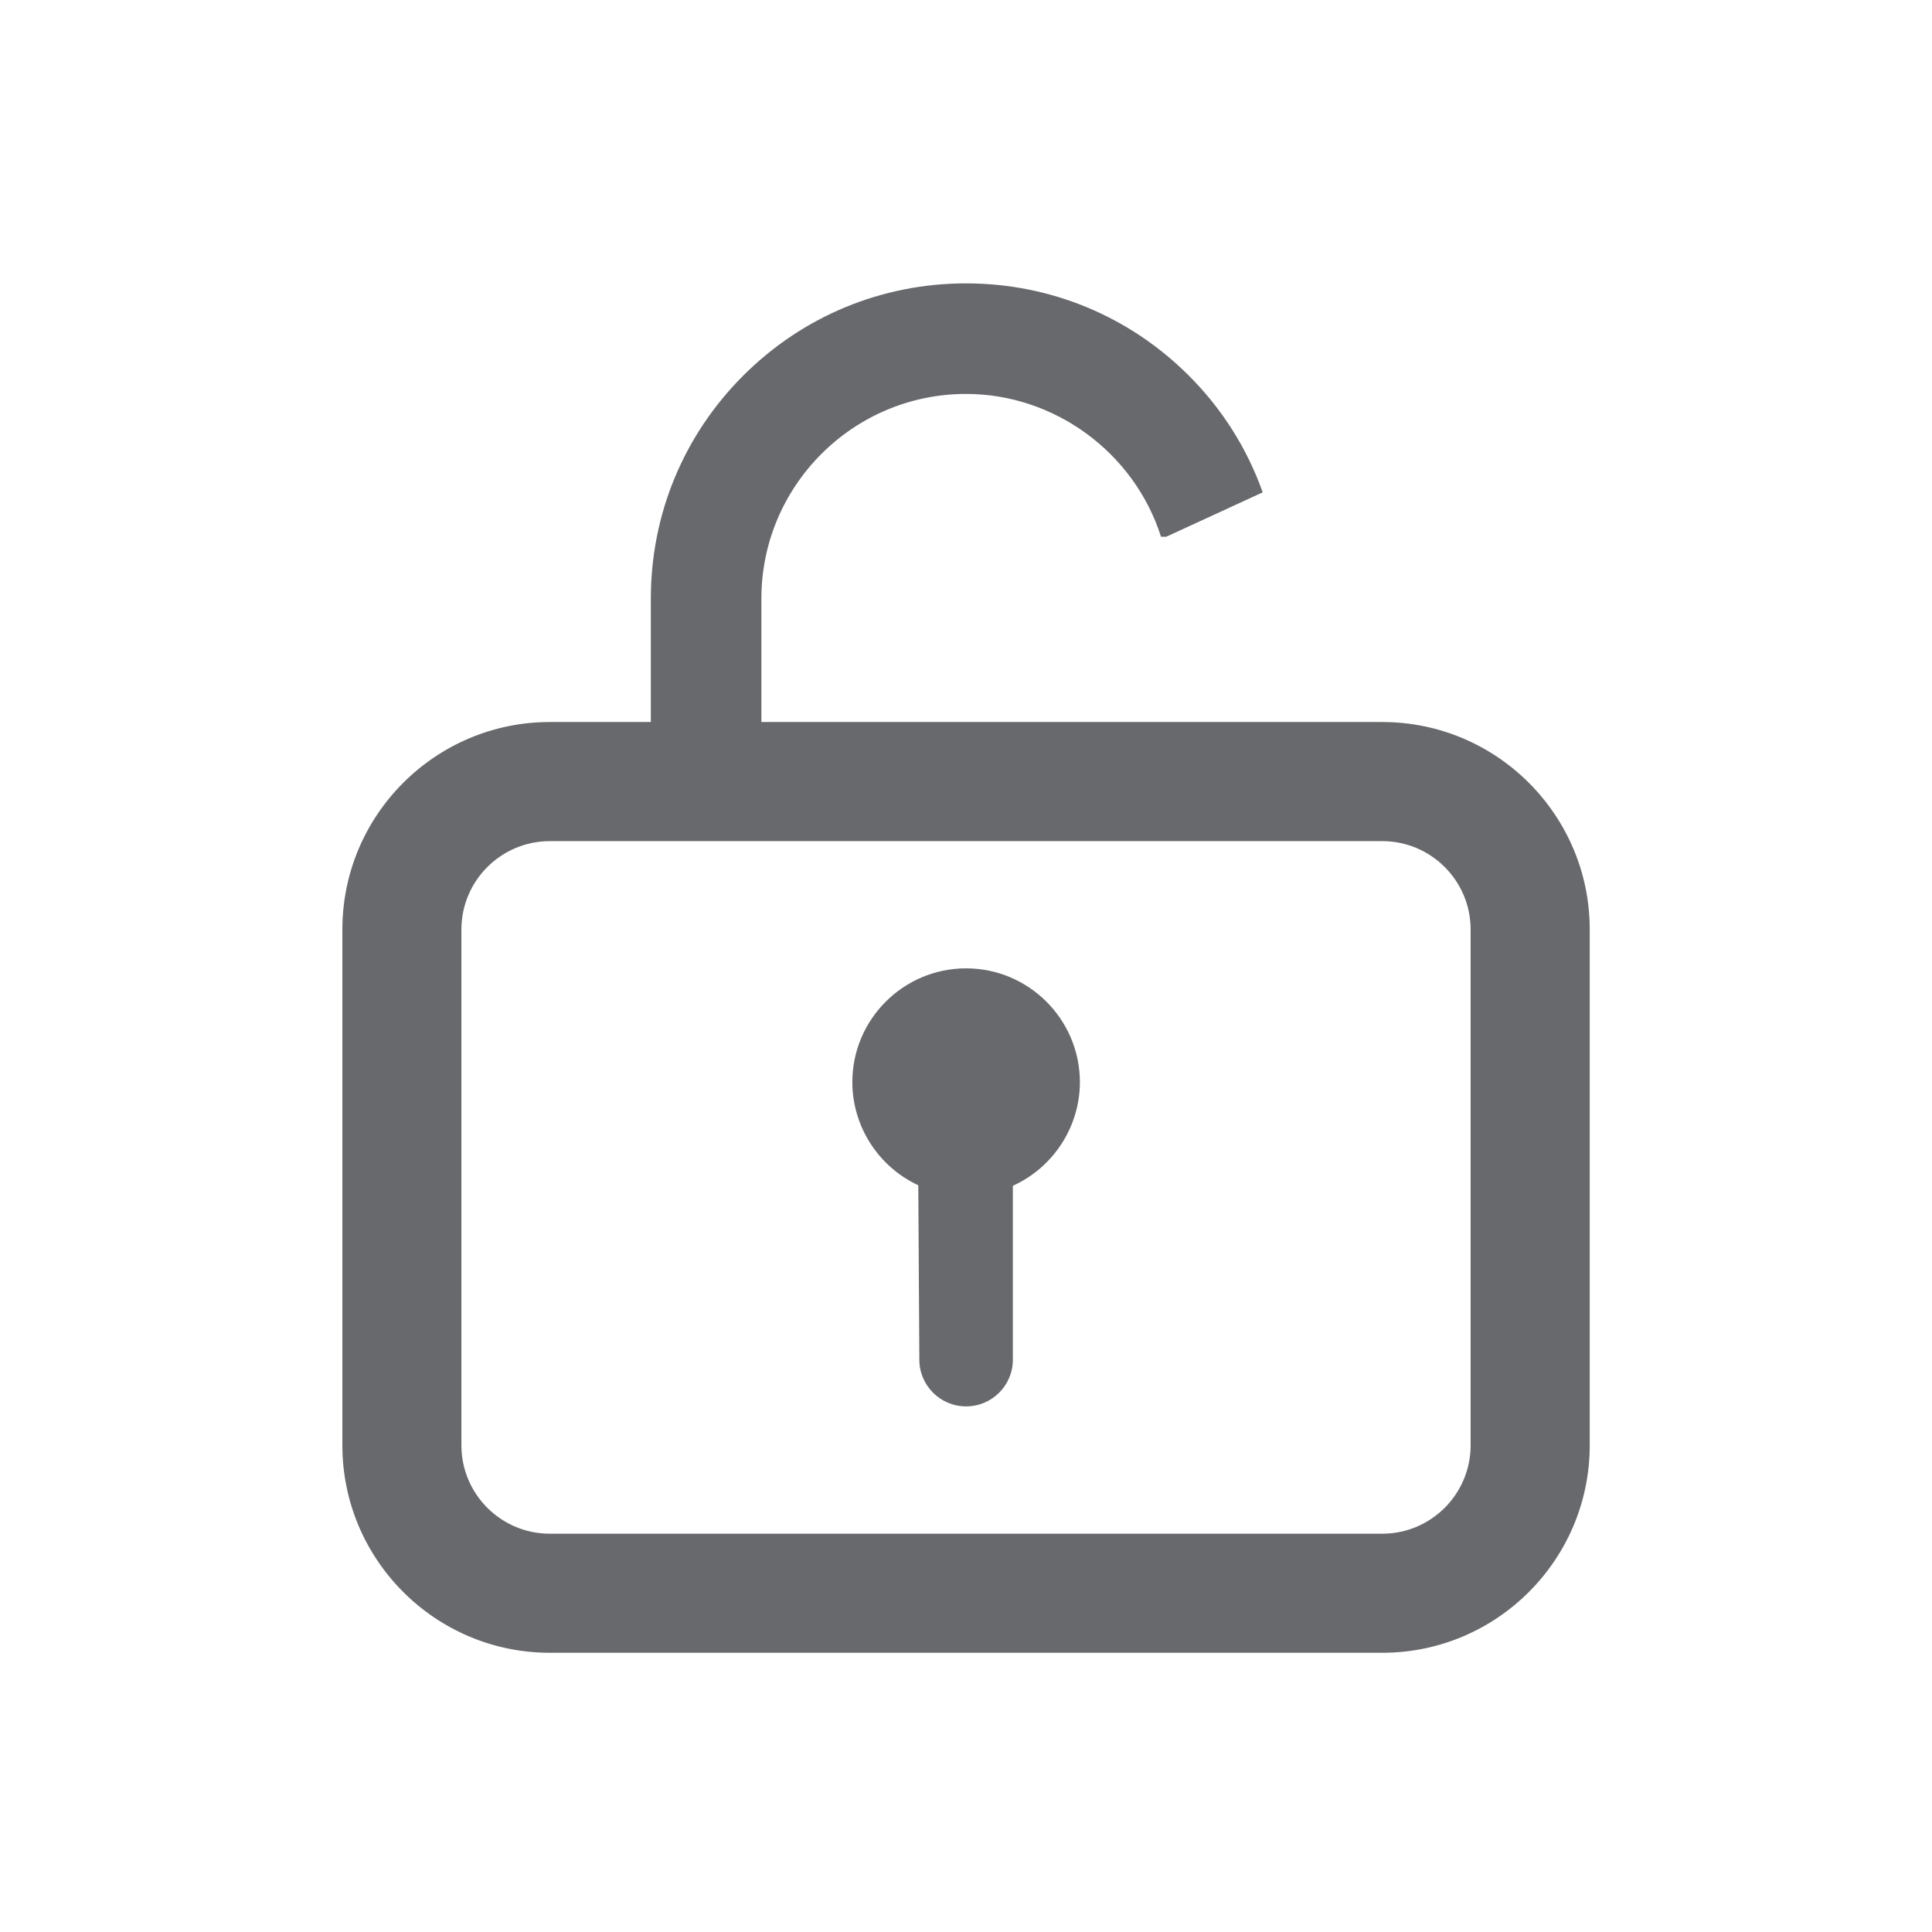 <?xml version="1.0" encoding="utf-8"?>
<!-- Generator: Adobe Illustrator 14.0.0, SVG Export Plug-In . SVG Version: 6.00 Build 43363)  -->
<!DOCTYPE svg PUBLIC "-//W3C//DTD SVG 1.1//EN" "http://www.w3.org/Graphics/SVG/1.1/DTD/svg11.dtd">
<svg version="1.1" id="Layer_1" xmlns="http://www.w3.org/2000/svg" xmlns:xlink="http://www.w3.org/1999/xlink" x="0px" y="0px"
	 width="56.69px" height="56.69px" viewBox="0 0 56.69 56.69" enable-background="new 0 0 56.69 56.69" xml:space="preserve">
<linearGradient id="SVGID_1_" gradientUnits="userSpaceOnUse" x1="25.009" y1="34.841" x2="31.685" y2="34.841">
	<stop  offset="0" style="stop-color:#58595C;stop-opacity:0.9"/>
	<stop  offset="1" style="stop-color:#58595C;stop-opacity:0.9"/>
</linearGradient>
<path fill="url(#SVGID_1_)" d="M28.347,28.414c-1.84,0-3.337,1.498-3.337,3.337c0,1.294,0.759,2.483,1.935,3.028l0.031,5.119
	c0,0.755,0.615,1.369,1.372,1.369s1.372-0.614,1.372-1.369v-5.104l0.032-0.015c1.175-0.547,1.935-1.735,1.935-3.028
	C31.685,29.912,30.187,28.414,28.347,28.414z"/>
<linearGradient id="SVGID_2_" gradientUnits="userSpaceOnUse" x1="10.046" y1="28.406" x2="46.647" y2="28.406">
	<stop  offset="0" style="stop-color:#58595C;stop-opacity:0.9"/>
	<stop  offset="1" style="stop-color:#58595C;stop-opacity:0.9"/>
</linearGradient>
<path fill="url(#SVGID_2_)" d="M40.56,21.186H22.341v-3.621c0-3.312,2.694-6.006,6.006-6.006c2.595,0,4.934,1.719,5.72,4.191h0.152
	l2.832-1.303c-0.455-1.282-1.188-2.447-2.165-3.423c-1.747-1.747-4.07-2.709-6.54-2.709c-2.471,0-4.793,0.962-6.54,2.709
	c-1.747,1.747-2.709,4.07-2.709,6.541v3.621h-2.964c-3.356,0-6.087,2.73-6.087,6.087V42.41c0,3.356,2.73,6.087,6.087,6.087H40.56
	c3.356,0,6.087-2.73,6.087-6.087V27.273C46.647,23.917,43.917,21.186,40.56,21.186z M43.152,42.41c0,1.43-1.163,2.593-2.592,2.593
	H16.133c-1.431,0-2.594-1.163-2.594-2.593V27.273c0-1.429,1.164-2.592,2.594-2.592H40.56c1.429,0,2.592,1.163,2.592,2.592V42.41z"/>
</svg>

